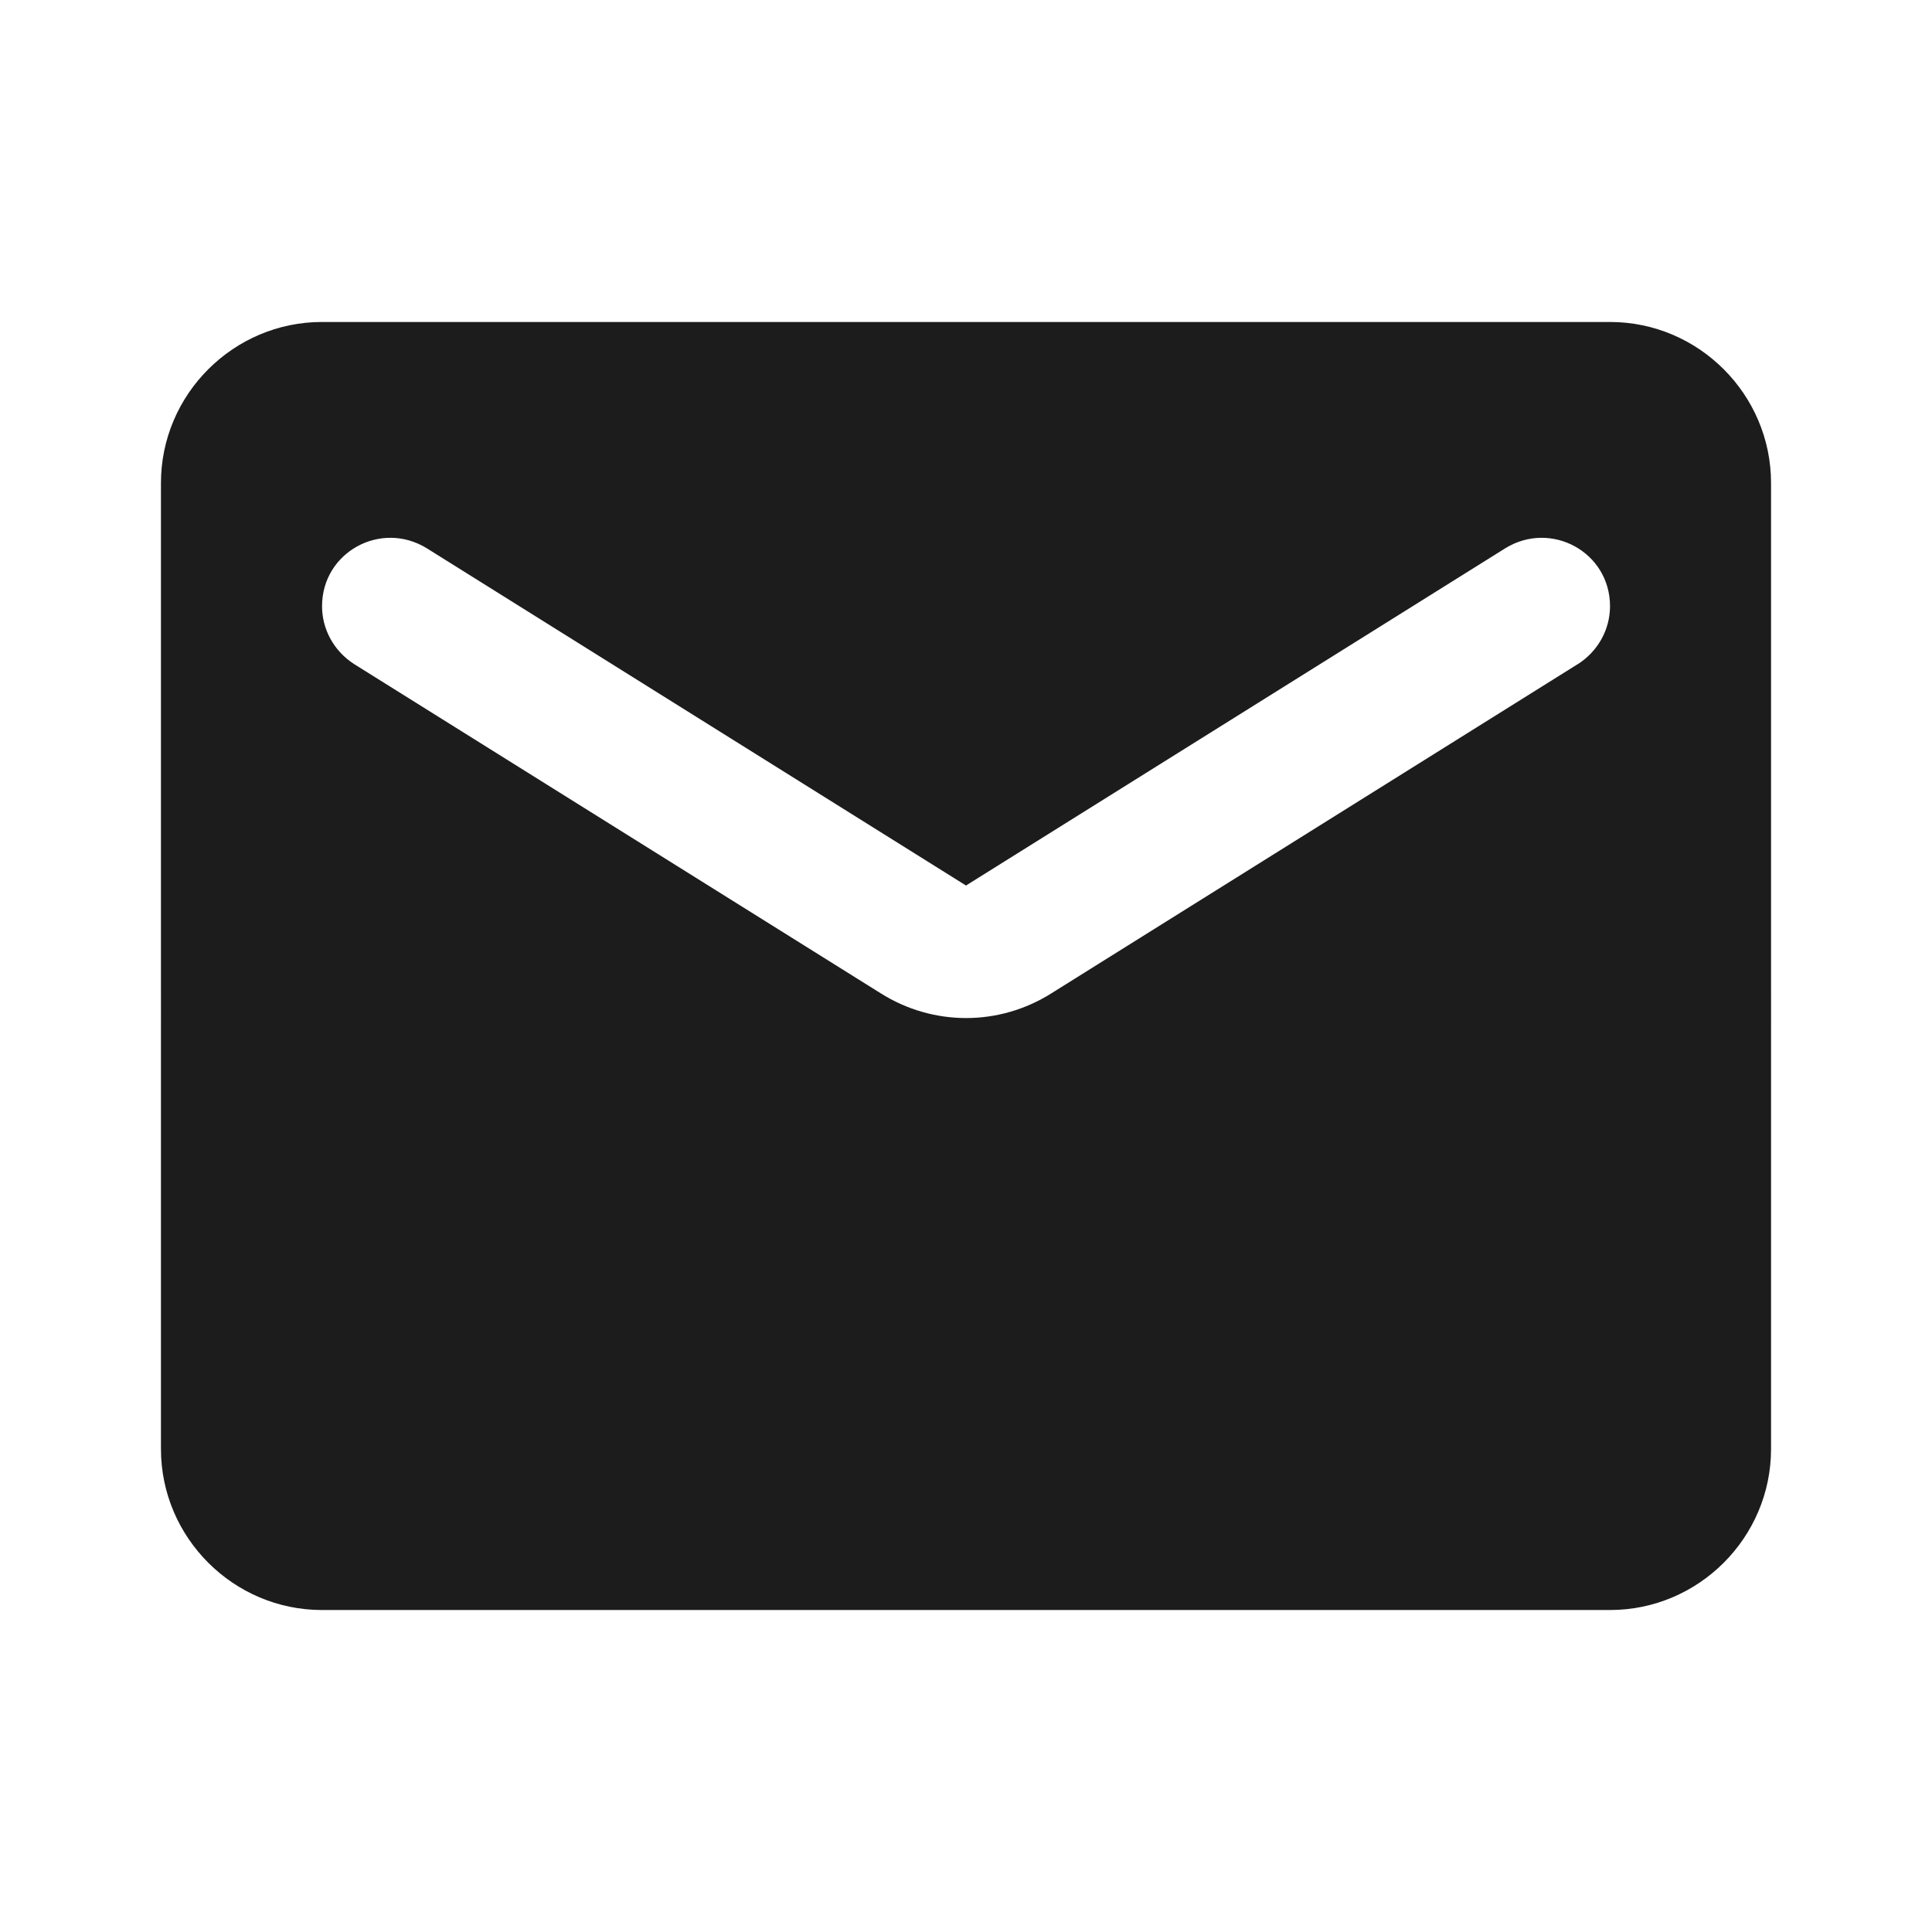 <svg width="29" height="29" fill="none" xmlns="http://www.w3.org/2000/svg"><g clip-path="url(#a)"><path d="M24.167 4.833H4.833c-1.329 0-2.417 1.087-2.417 2.417V21.75c0 1.329 1.087 2.417 2.417 2.417H24.167c1.329 0 2.417-1.087 2.417-2.417V7.25c0-1.329-1.087-2.417-2.417-2.417Zm-.483 5.135-7.902 4.942c-.785.495-1.776.495-2.562 0L5.317 9.969c-.302-.193-.483-.52-.483-.87 0-.81.882-1.293 1.571-.87L14.5 13.292l8.096-5.063c.689-.423 1.571.06 1.571.87 0 .35-.181.677-.483.87Z" fill="#1C1C1C"/></g><defs><clipPath id="a"><path fill="#fff" d="M0 0h29v29H0z"/></clipPath></defs></svg>